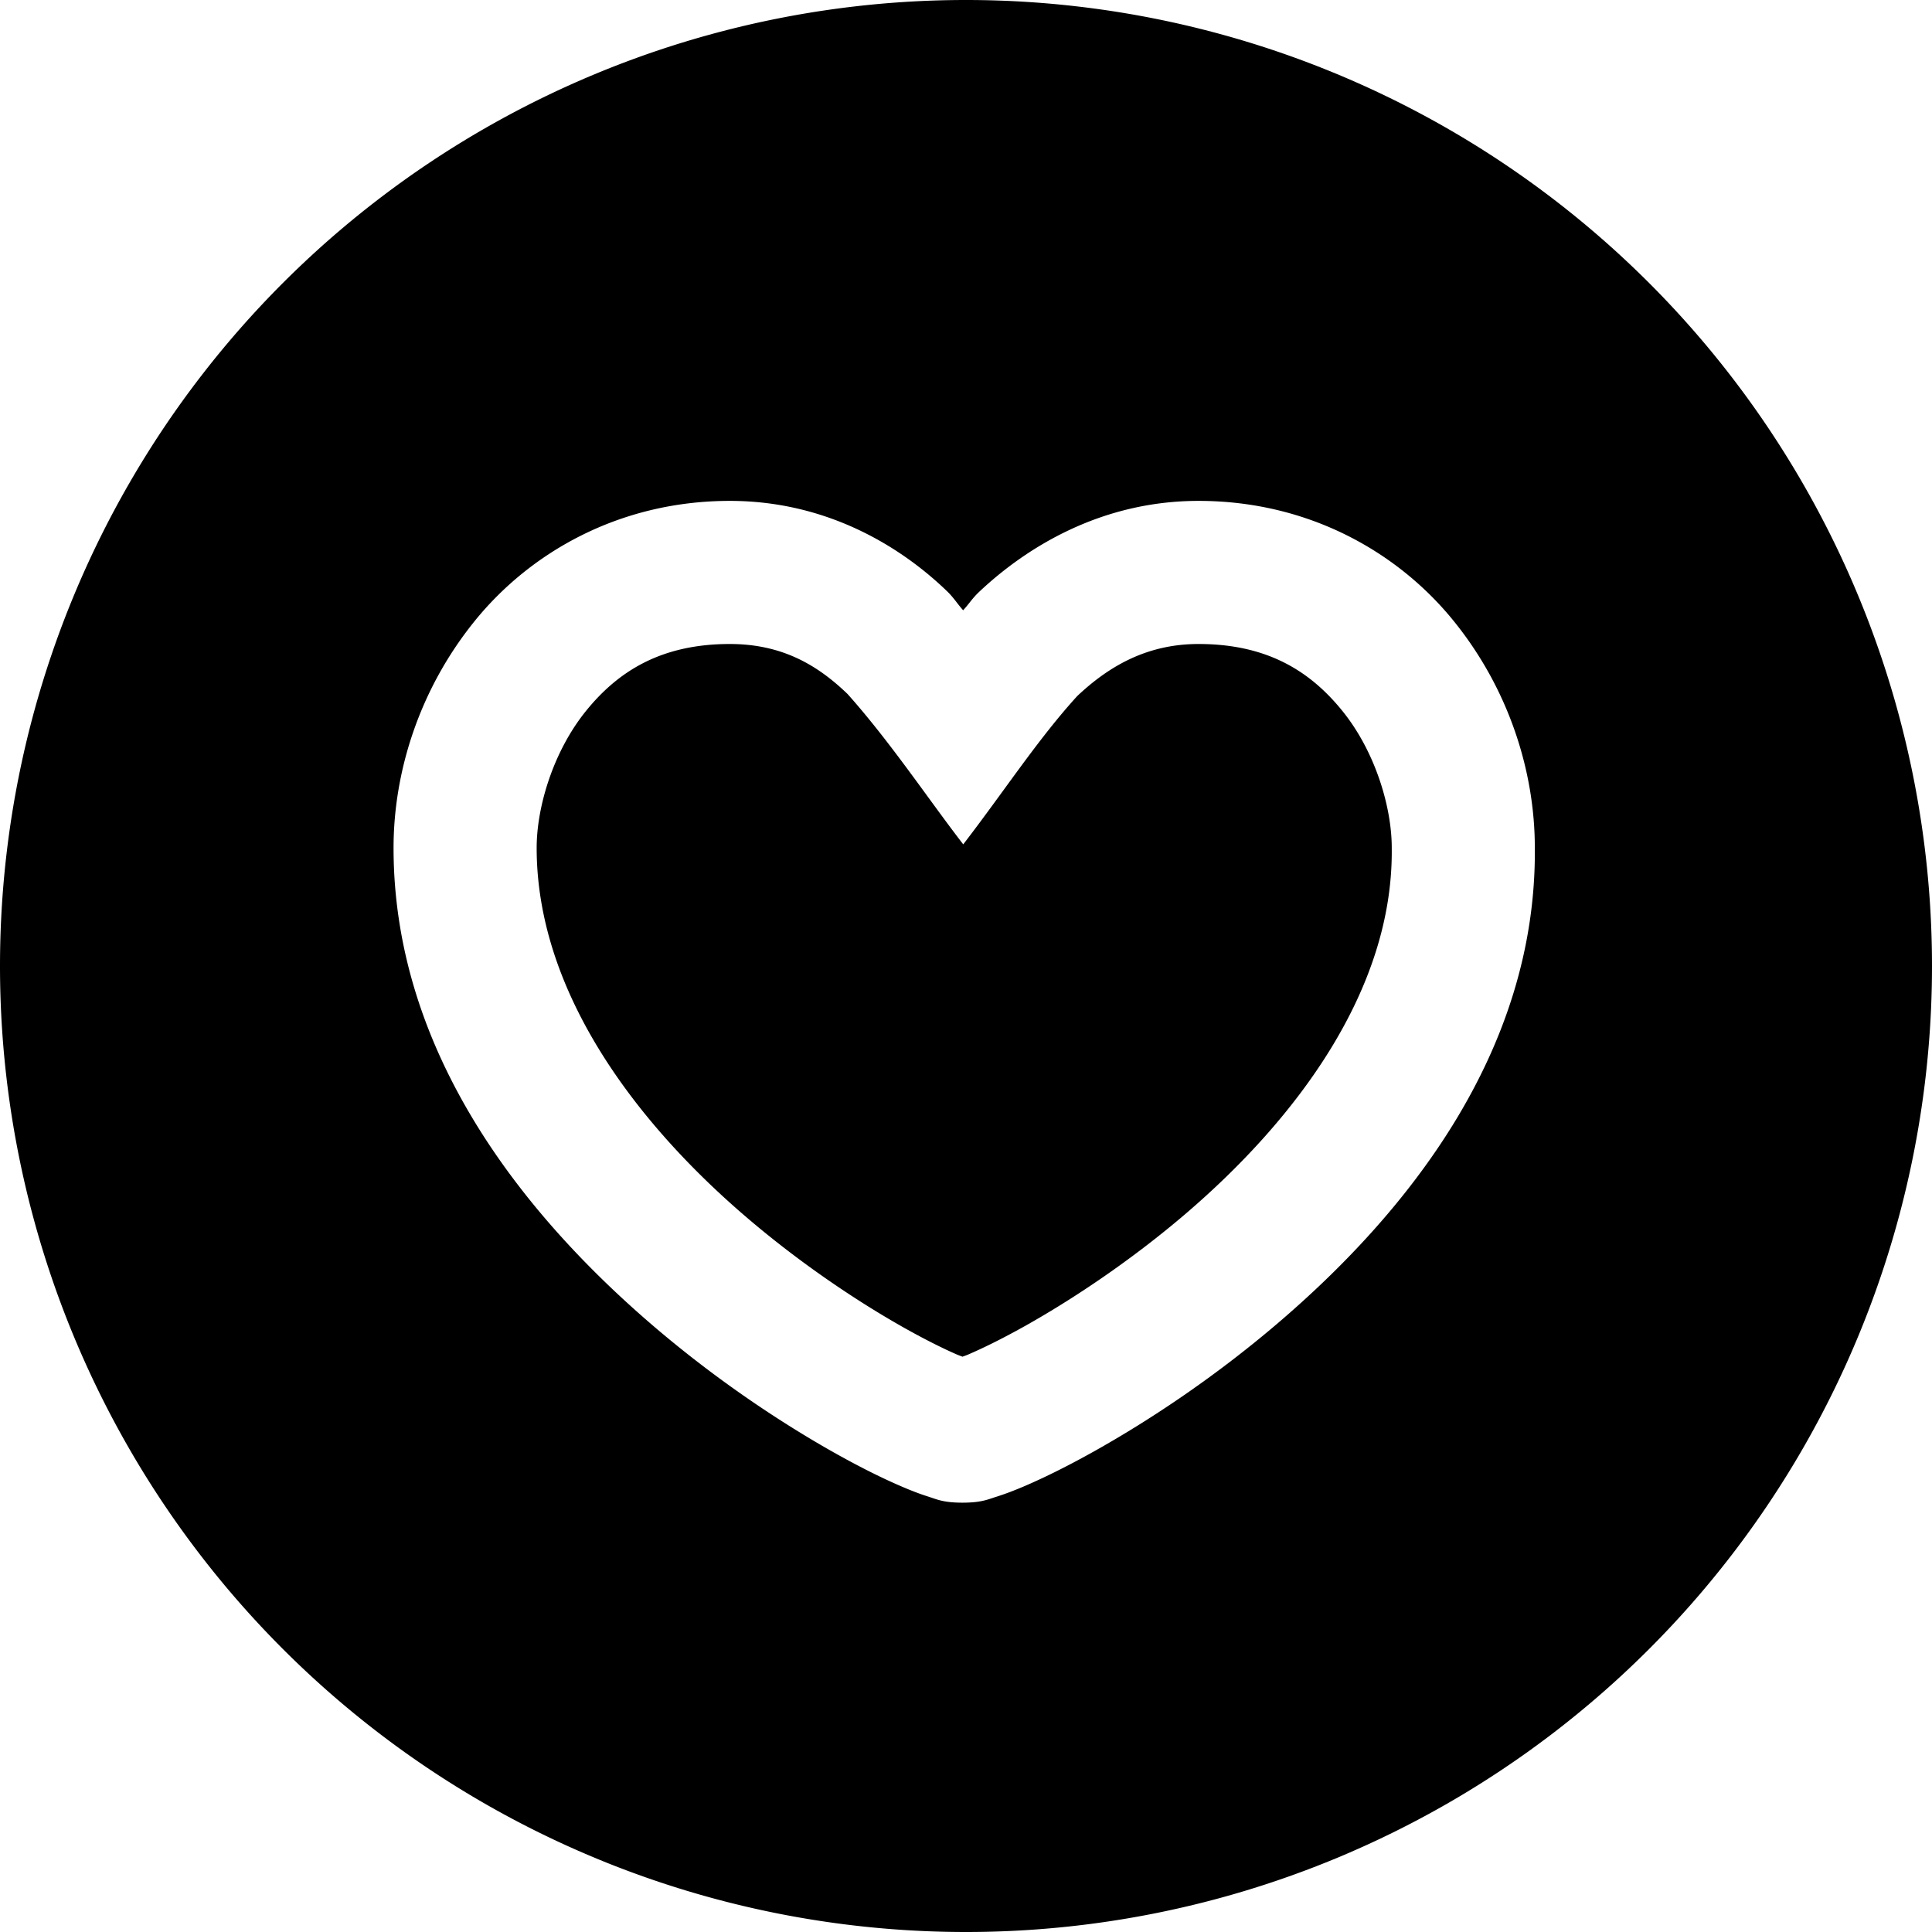 <svg xmlns="http://www.w3.org/2000/svg" viewBox="0 0 54 54"><title>Our Umbraco</title><path d="M 27,0 A 27,27 0 0 0 0,27 27,27 0 0 0 27,54 27,27 0 0 0 54,27 27,27 0 0 0 27,0 Z m -6.6,14 c 2.7,0 4.763,1.267 6.061,2.516 0.201,0.193 0.289,0.351 0.459,0.541 0.167,-0.18 0.251,-0.328 0.445,-0.512 C 28.693,15.293 30.781,14 33.5,14 c 3.087,0 5.583,1.444 7.129,3.354 1.544,1.906 2.268,4.204 2.27,6.336 0.055,5.736 -3.618,10.258 -7.215,13.32 -1.799,1.532 -3.617,2.723 -5.1,3.553 -0.741,0.415 -1.396,0.738 -1.949,0.975 -0.277,0.118 -0.526,0.214 -0.775,0.293 C 27.61,41.909 27.434,42 26.9,42 26.367,42 26.187,41.908 25.938,41.828 25.688,41.749 25.441,41.652 25.166,41.533 24.616,41.296 23.969,40.972 23.236,40.557 21.771,39.726 19.975,38.536 18.195,37.004 14.636,33.94 11,29.422 11,23.699 11,21.564 11.725,19.263 13.271,17.354 14.818,15.444 17.314,14 20.4,14 Z m 0,4 c -1.913,0 -3.118,0.755 -4.021,1.871 C 15.475,20.987 15,22.534 15,23.699 c 0,3.977 2.714,7.613 5.805,10.273 1.545,1.33 3.149,2.394 4.402,3.104 0.626,0.355 1.168,0.623 1.543,0.785 0.07,0.03 0.095,0.036 0.152,0.059 0.06,-0.023 0.087,-0.03 0.162,-0.062 0.381,-0.163 0.931,-0.43 1.566,-0.785 1.271,-0.711 2.898,-1.777 4.461,-3.107 3.126,-2.661 5.849,-6.285 5.809,-10.244 v -0.01 -0.012 c 0,-1.165 -0.475,-2.712 -1.379,-3.828 C 36.618,18.755 35.413,18 33.5,18 c -1.481,0 -2.544,0.657 -3.391,1.455 -1.099,1.206 -2.043,2.661 -3.186,4.145 C 25.98,22.382 24.887,20.738 23.688,19.396 22.885,18.625 21.9,18 20.4,18 Z" /></svg>